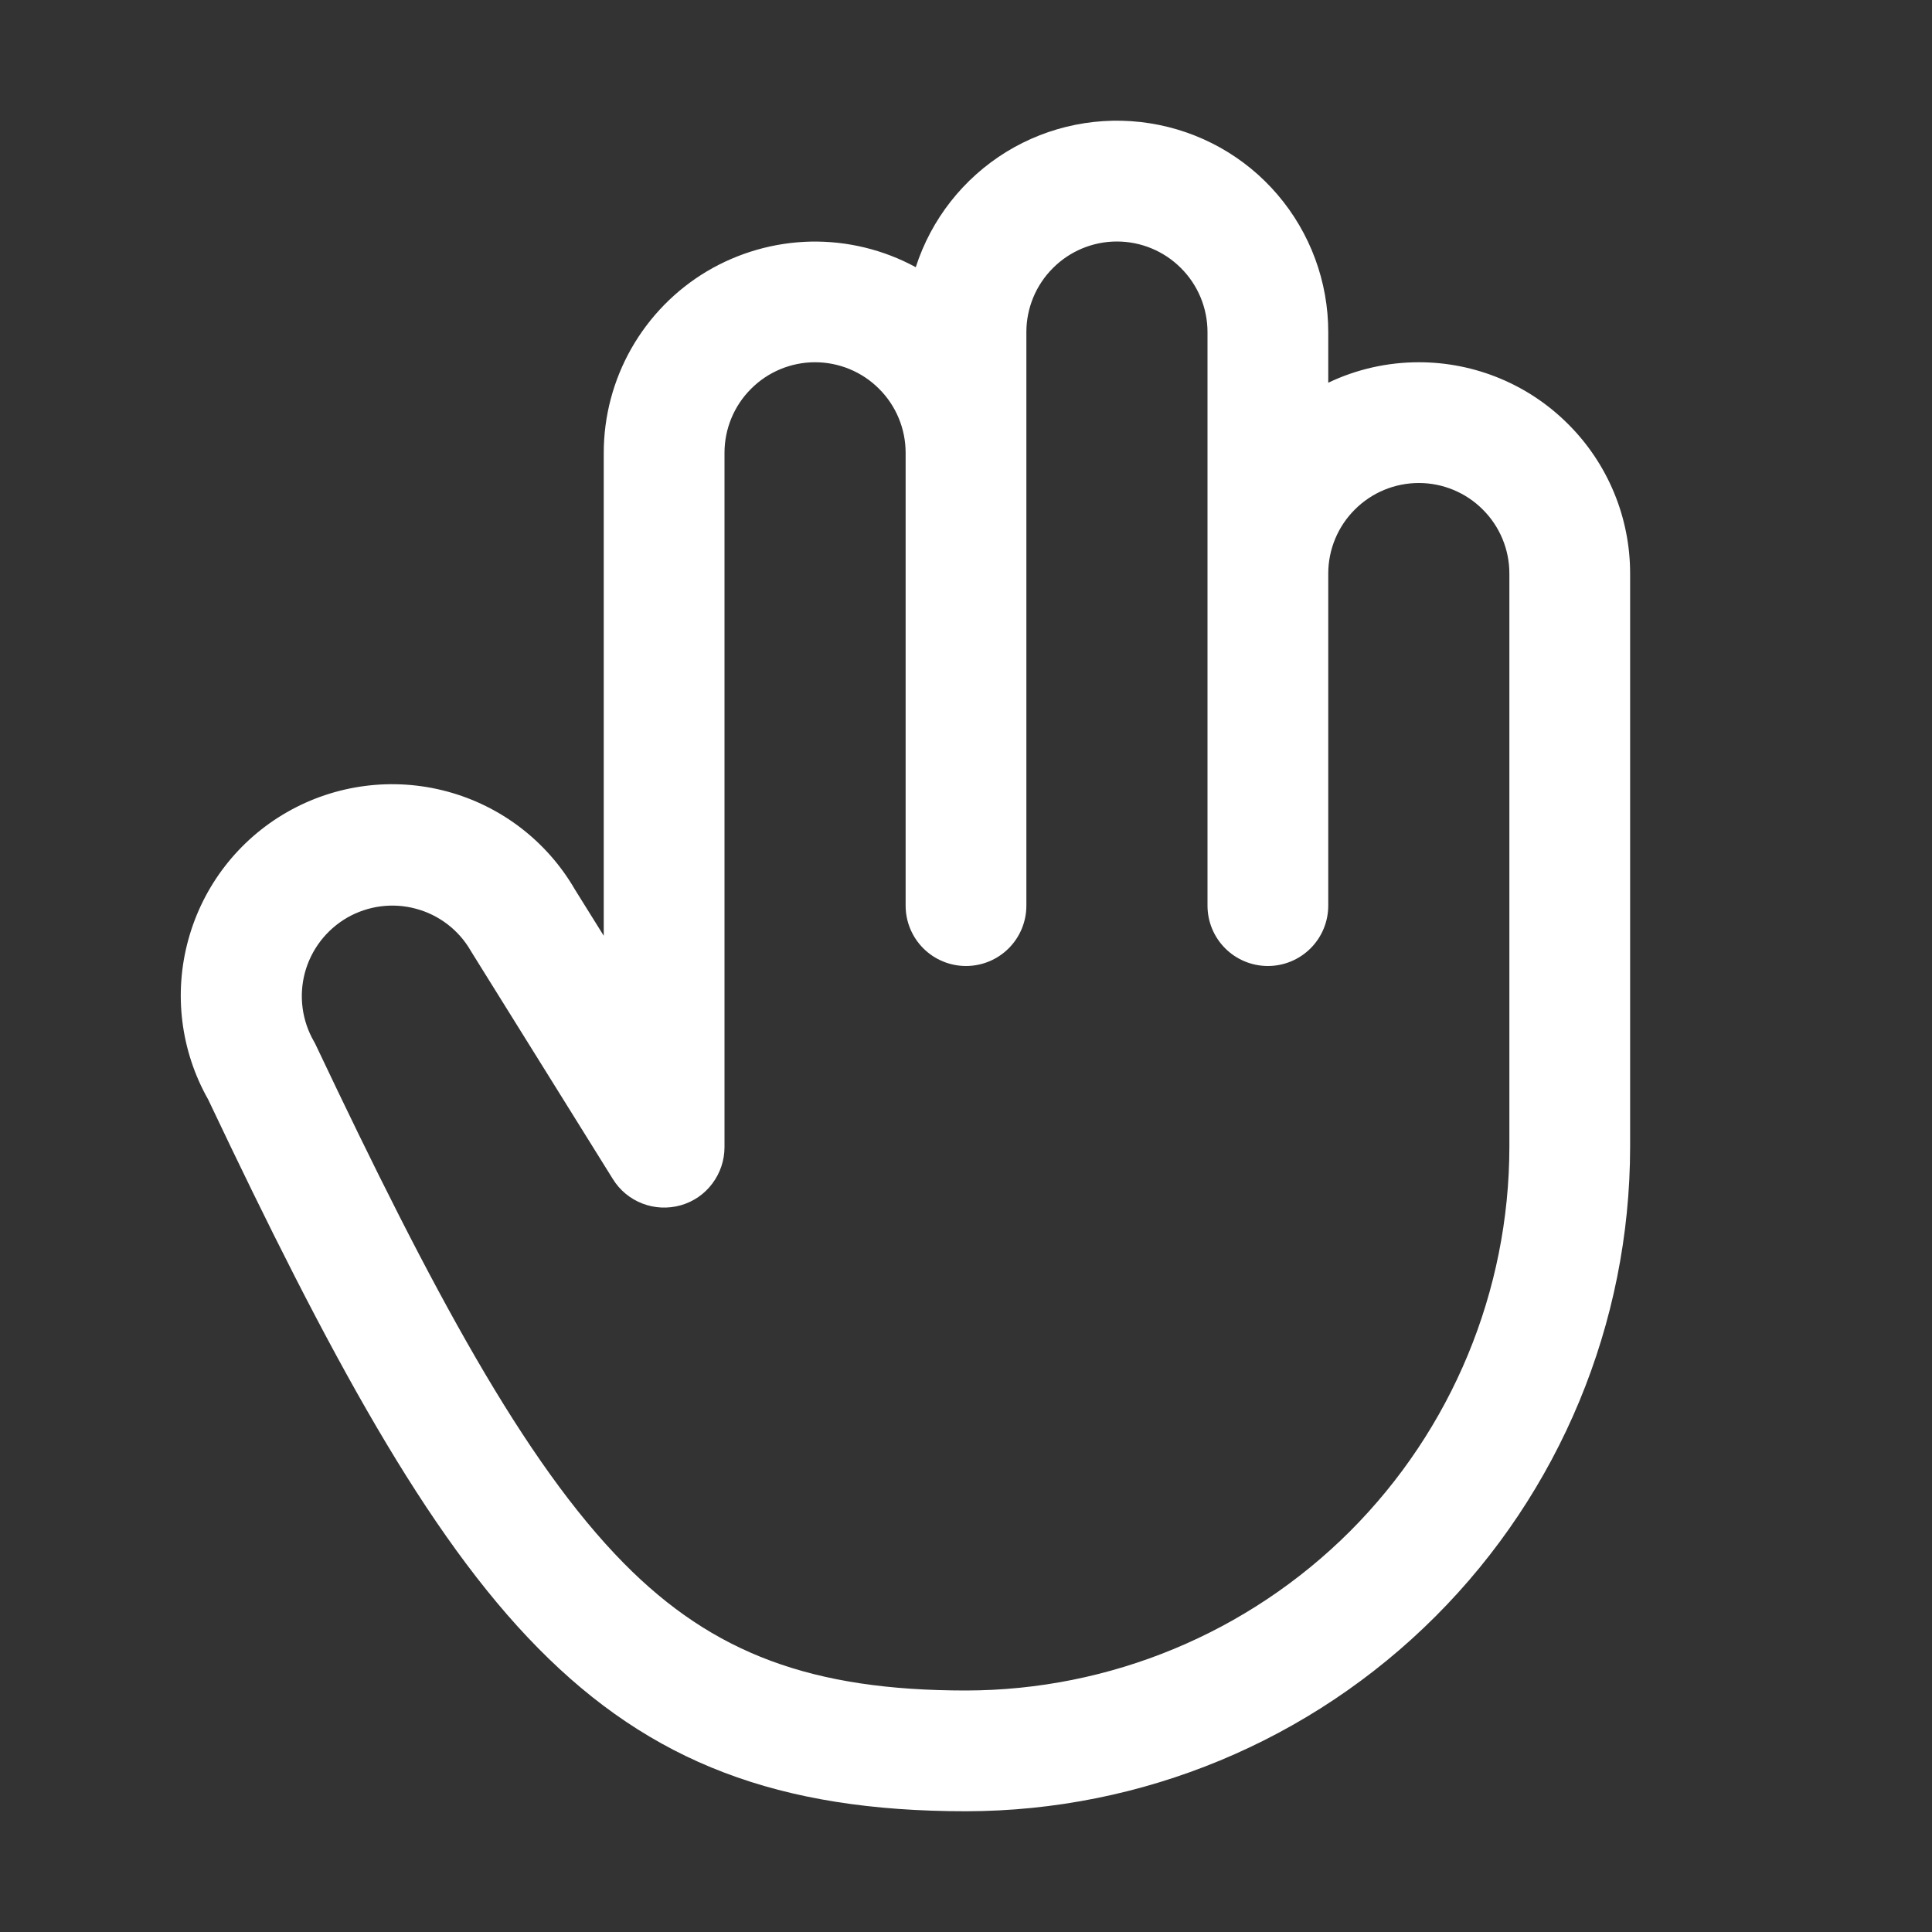 <svg width="20" height="20" viewBox="0 0 20 20" fill="none" xmlns="http://www.w3.org/2000/svg">
<rect x="0" y="0" width="20" height="20" fill="#333333" stroke="none"/>
<path d="M14.688 3.75C14.363 3.75 14.043 3.822 13.75 3.962V3.437C13.75 2.916 13.564 2.412 13.225 2.015C12.887 1.619 12.418 1.357 11.902 1.276C11.387 1.195 10.861 1.3 10.416 1.573C9.972 1.847 9.64 2.269 9.48 2.766C9.147 2.585 8.773 2.494 8.394 2.501C8.015 2.509 7.645 2.615 7.319 2.808C6.993 3.002 6.724 3.277 6.536 3.607C6.349 3.936 6.25 4.309 6.25 4.687V9.687L5.952 9.209C5.662 8.708 5.186 8.343 4.627 8.193C4.069 8.043 3.474 8.12 2.972 8.407C2.47 8.694 2.103 9.168 1.95 9.726C1.796 10.283 1.87 10.879 2.155 11.382C3.405 14.02 4.415 15.891 5.57 17.061C6.737 18.245 8.062 18.75 10 18.75C11.823 18.748 13.57 18.023 14.859 16.734C16.148 15.445 16.873 13.698 16.875 11.875V5.937C16.875 5.357 16.645 4.801 16.234 4.391C15.824 3.98 15.268 3.75 14.688 3.75ZM15.625 11.875C15.623 13.366 15.03 14.796 13.976 15.851C12.921 16.905 11.491 17.498 10 17.5C8.408 17.5 7.382 17.119 6.459 16.184C5.425 15.136 4.473 13.359 3.273 10.826C3.266 10.811 3.259 10.796 3.25 10.781C3.126 10.566 3.092 10.31 3.156 10.07C3.221 9.829 3.378 9.625 3.593 9.5C3.809 9.376 4.065 9.342 4.305 9.407C4.545 9.471 4.75 9.628 4.874 9.844C4.877 9.85 4.881 9.856 4.885 9.862L6.344 12.205C6.415 12.321 6.523 12.41 6.65 12.459C6.777 12.508 6.916 12.514 7.047 12.477C7.178 12.44 7.293 12.361 7.374 12.252C7.456 12.143 7.5 12.011 7.5 11.875V4.687C7.5 4.439 7.599 4.2 7.775 4.025C7.95 3.849 8.189 3.75 8.437 3.75C8.686 3.75 8.925 3.849 9.1 4.025C9.276 4.2 9.375 4.439 9.375 4.687V9.375C9.375 9.541 9.441 9.7 9.558 9.817C9.675 9.934 9.834 10 10 10C10.166 10 10.325 9.934 10.442 9.817C10.559 9.7 10.625 9.541 10.625 9.375V3.437C10.625 3.189 10.724 2.95 10.9 2.775C11.075 2.599 11.314 2.5 11.562 2.5C11.811 2.5 12.05 2.599 12.225 2.775C12.401 2.95 12.5 3.189 12.5 3.437V9.375C12.5 9.541 12.566 9.7 12.683 9.817C12.8 9.934 12.959 10 13.125 10C13.291 10 13.45 9.934 13.567 9.817C13.684 9.7 13.75 9.541 13.75 9.375V5.937C13.75 5.689 13.849 5.45 14.025 5.275C14.2 5.099 14.439 5 14.688 5C14.936 5 15.175 5.099 15.35 5.275C15.526 5.45 15.625 5.689 15.625 5.937V11.875Z" fill="white"/>
</svg>
